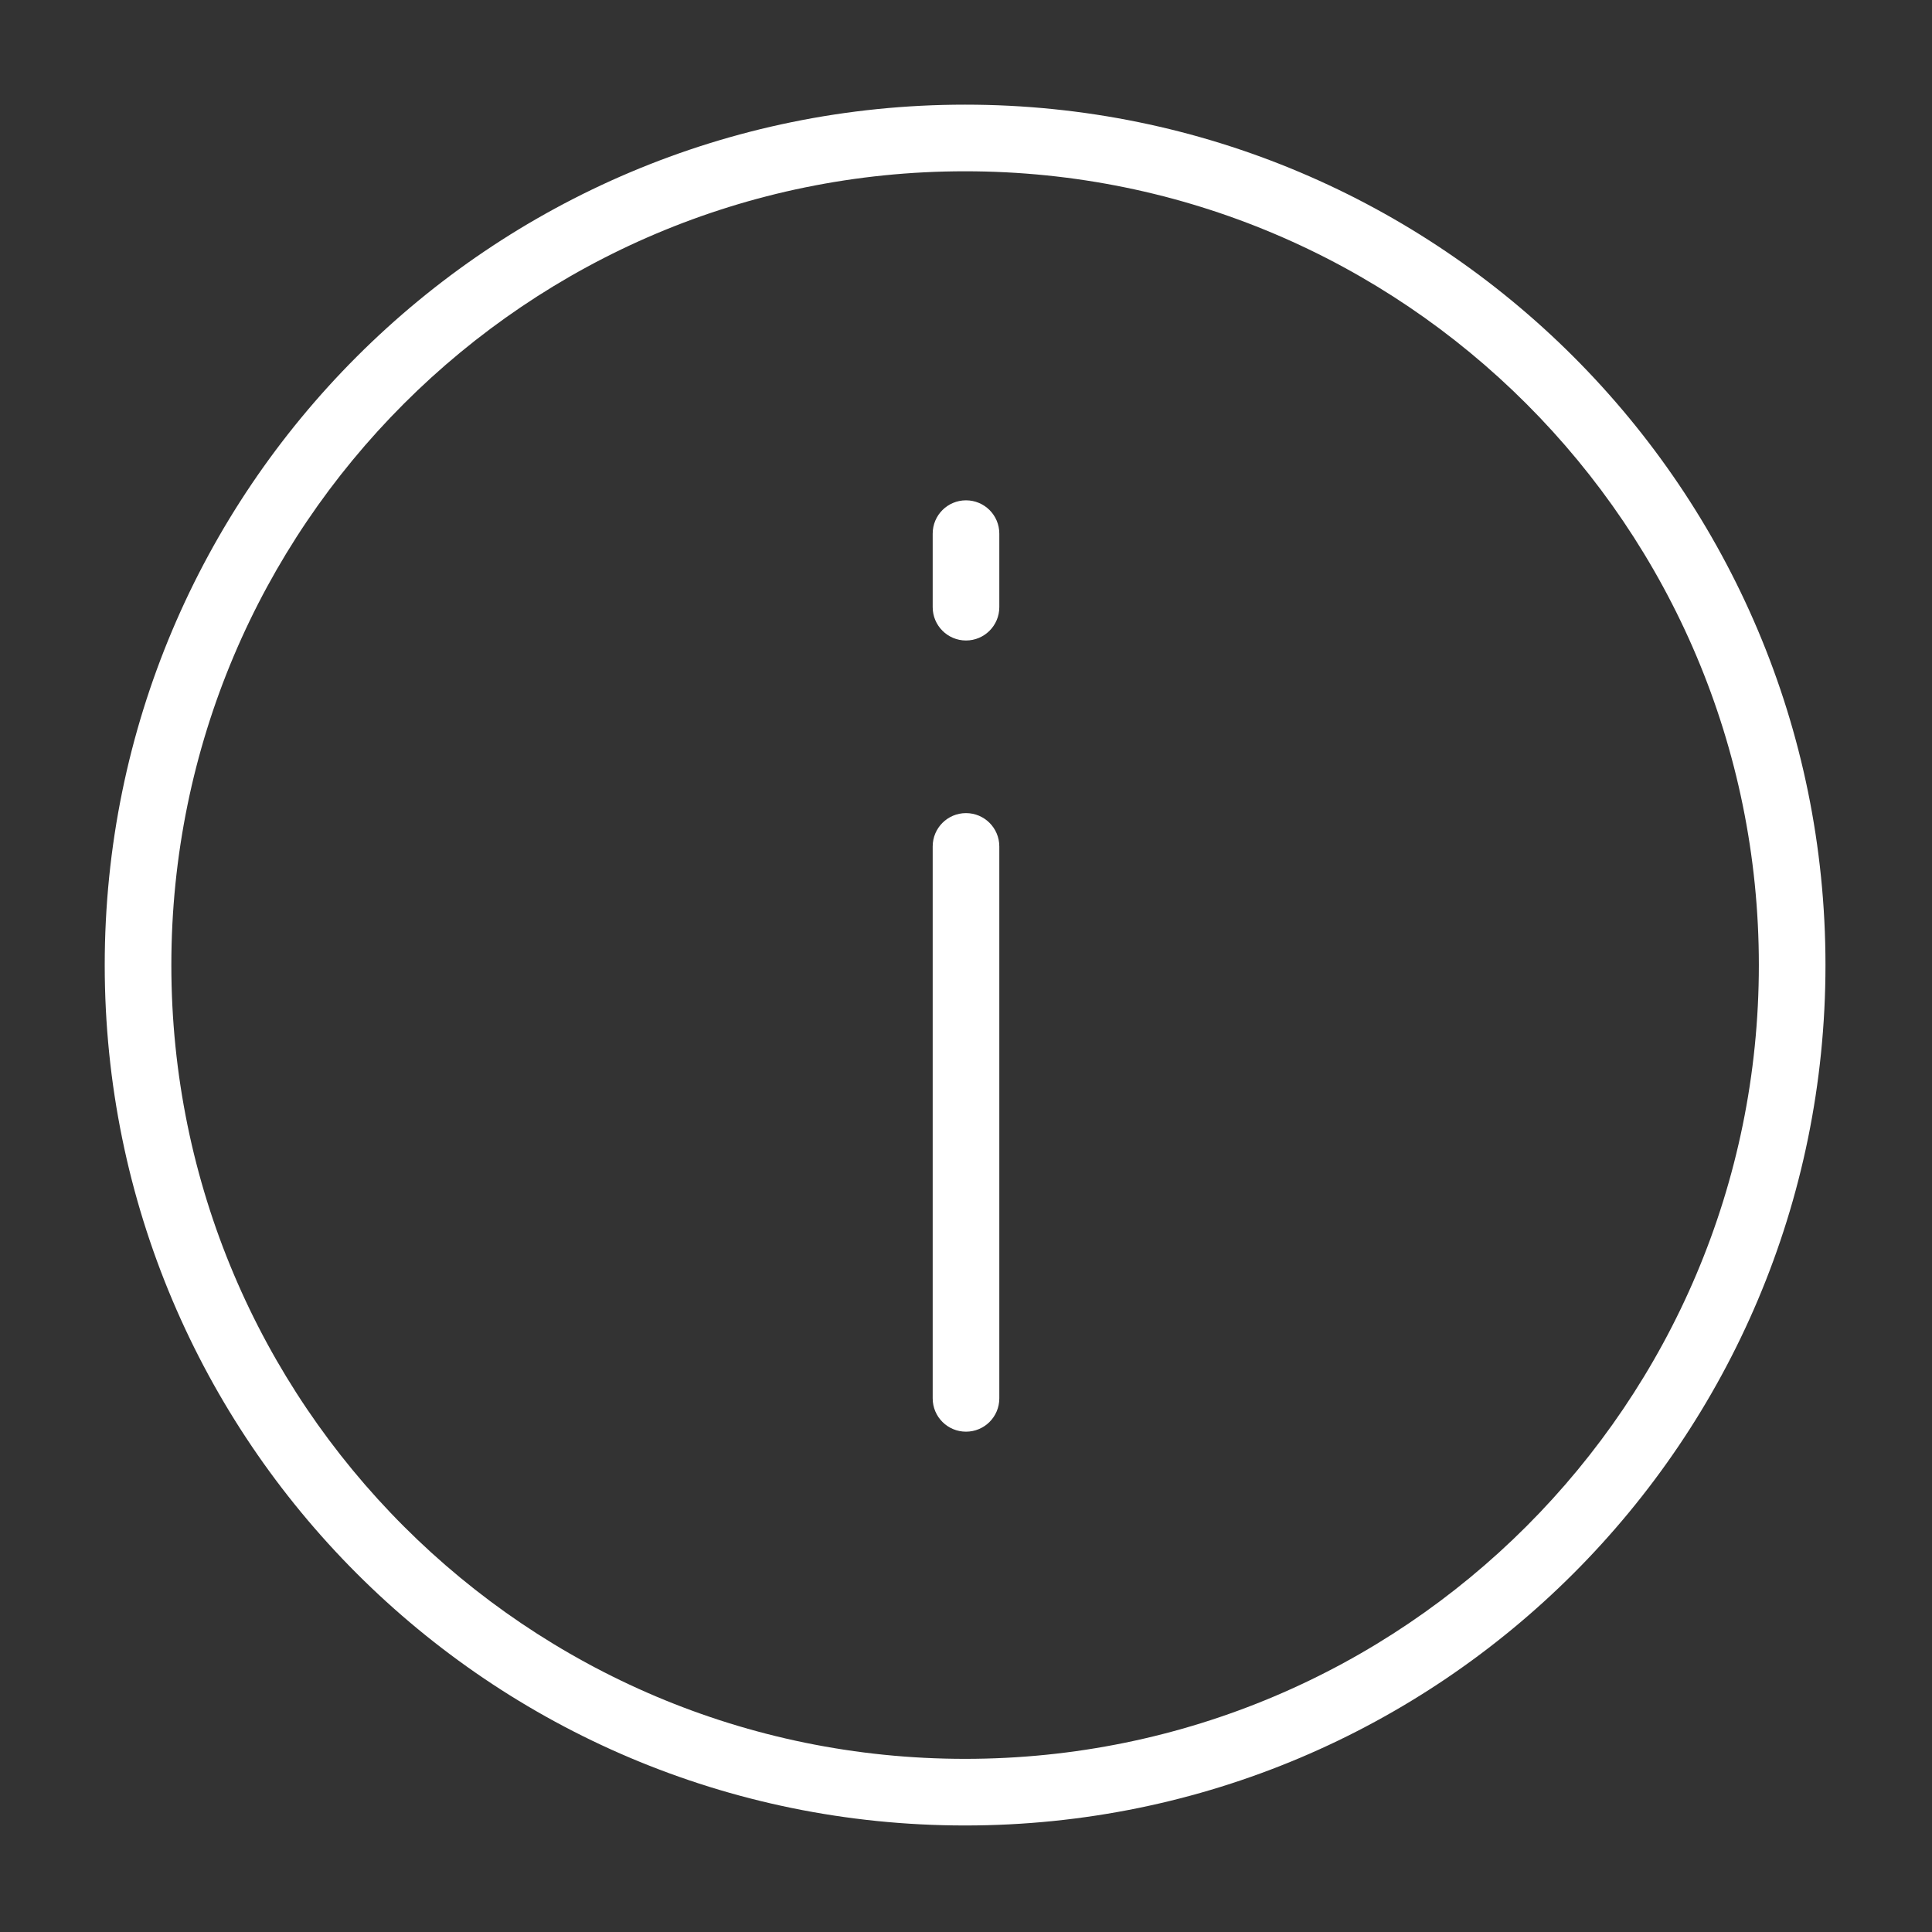 <svg width="29" height="29" viewBox="0 0 29 29" fill="none" xmlns="http://www.w3.org/2000/svg">
<rect x="0" y="0" width="29" height="29" fill="#333333" stroke="none"/>
<path fill-rule="evenodd" clip-rule="evenodd" d="M14.486 2.571C7.906 2.571 2.572 7.906 2.572 14.486C2.572 21.067 7.906 26.401 14.486 26.401C21.067 26.401 26.401 21.067 26.401 14.486C26.401 7.906 21.067 2.571 14.486 2.571ZM1.572 14.486C1.572 7.354 7.354 1.571 14.486 1.571C21.619 1.571 27.401 7.354 27.401 14.486C27.401 21.619 21.619 27.401 14.486 27.401C7.354 27.401 1.572 21.619 1.572 14.486Z" fill="#ffffff"/>
<path fill-rule="evenodd" clip-rule="evenodd" d="M14.5 7.51C14.776 7.51 15 7.733 15 8.01V9.114C15 9.39 14.776 9.614 14.5 9.614C14.224 9.614 14 9.39 14 9.114V8.01C14 7.733 14.224 7.51 14.5 7.51Z" fill="#ffffff"/>
<path fill-rule="evenodd" clip-rule="evenodd" d="M14.5 12.205C14.776 12.205 15 12.429 15 12.705V20.99C15 21.267 14.776 21.49 14.5 21.49C14.224 21.49 14 21.267 14 20.99V12.705C14 12.429 14.224 12.205 14.5 12.205Z" fill="#ffffff"/>
</svg>
